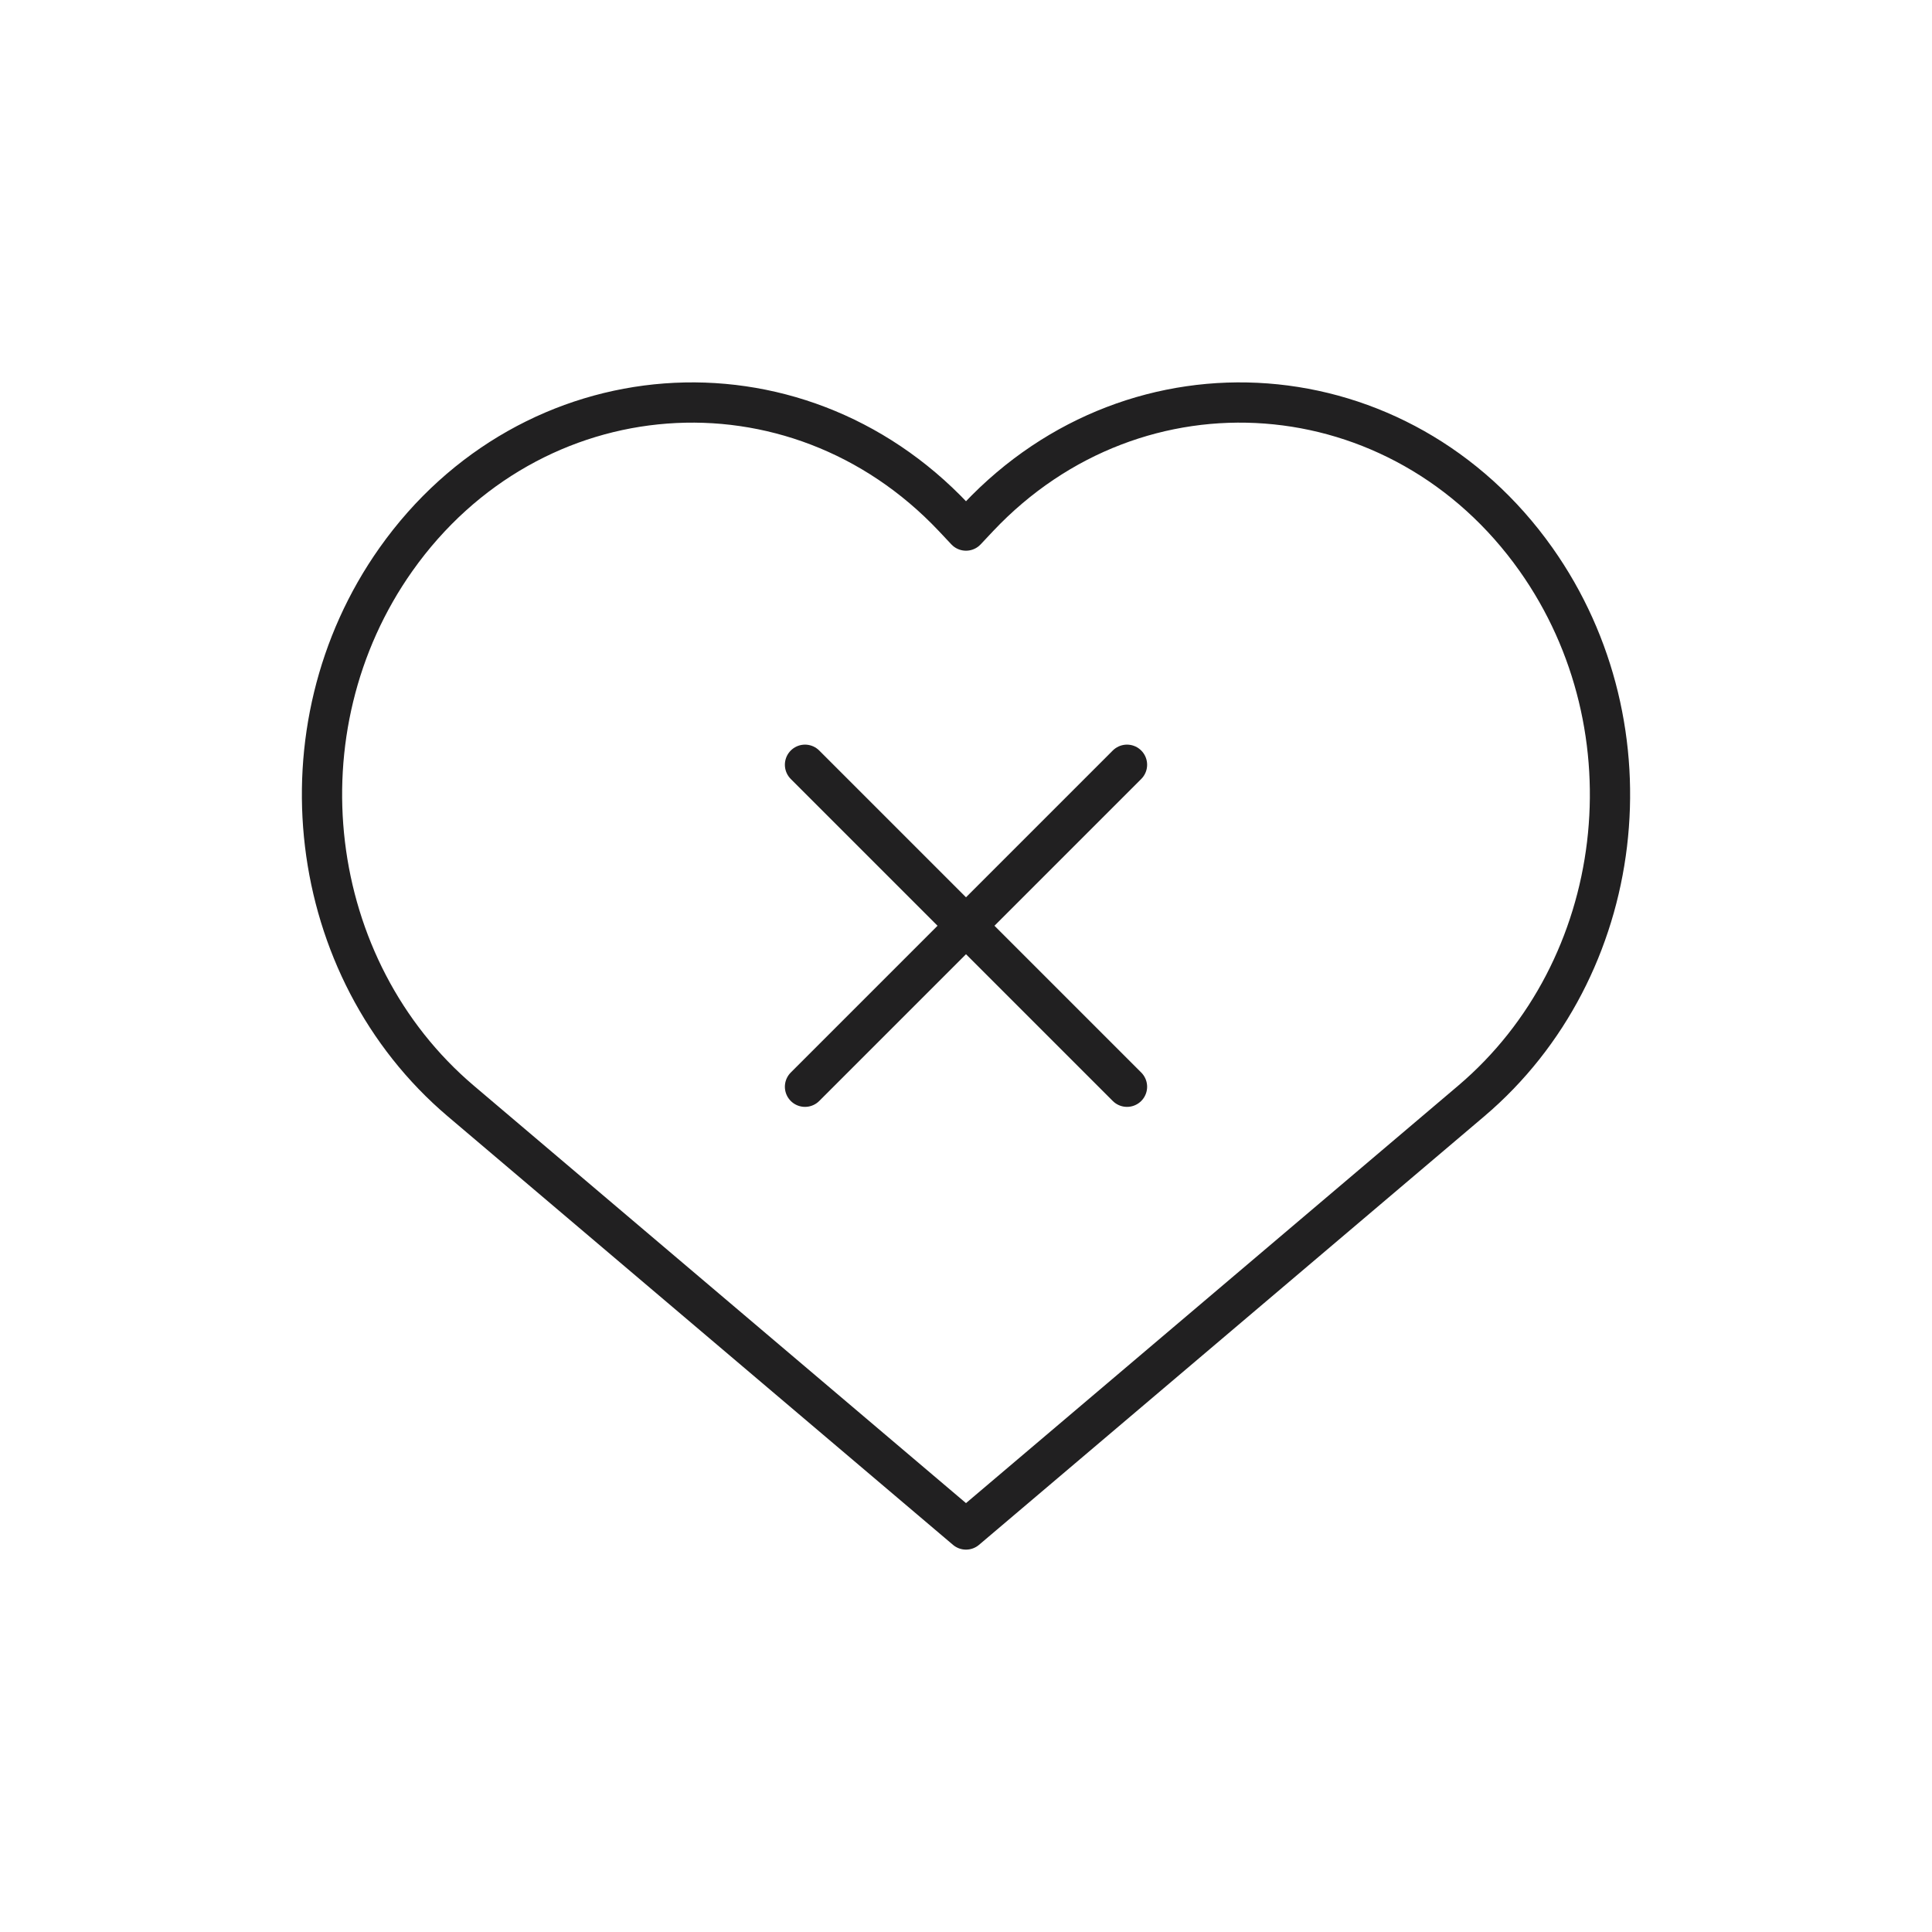 <svg 
width="150px" 
height="150px" 
viewBox="0 0 24 24" 
fill="none" 
stroke="#212021" 
stroke-width="0.5"
>
    <g id="SVGRepo_bgCarrier" stroke-width="0">
    </g>
    <g id="SVGRepo_tracerCarrier" stroke-linecap="round" stroke-linejoin="round">
    </g>
    <g id="SVGRepo_iconCarrier">
        <path d="M10 9.5L14 13.5M14 9.5L10 13.5M12 6.591L11.846 6.427C9.868 4.331 6.597 4.577 4.919 6.949C3.43 9.055 3.787 12.034 5.725 13.678L12 19L18.275 13.678C20.213 12.034 20.57 9.055 19.081 6.949C17.403 4.577 14.132 4.331 12.154 6.427L12 6.591Z" stroke="#212021" stroke-linecap="round" stroke-linejoin="round">
        </path>
    </g>
</svg>